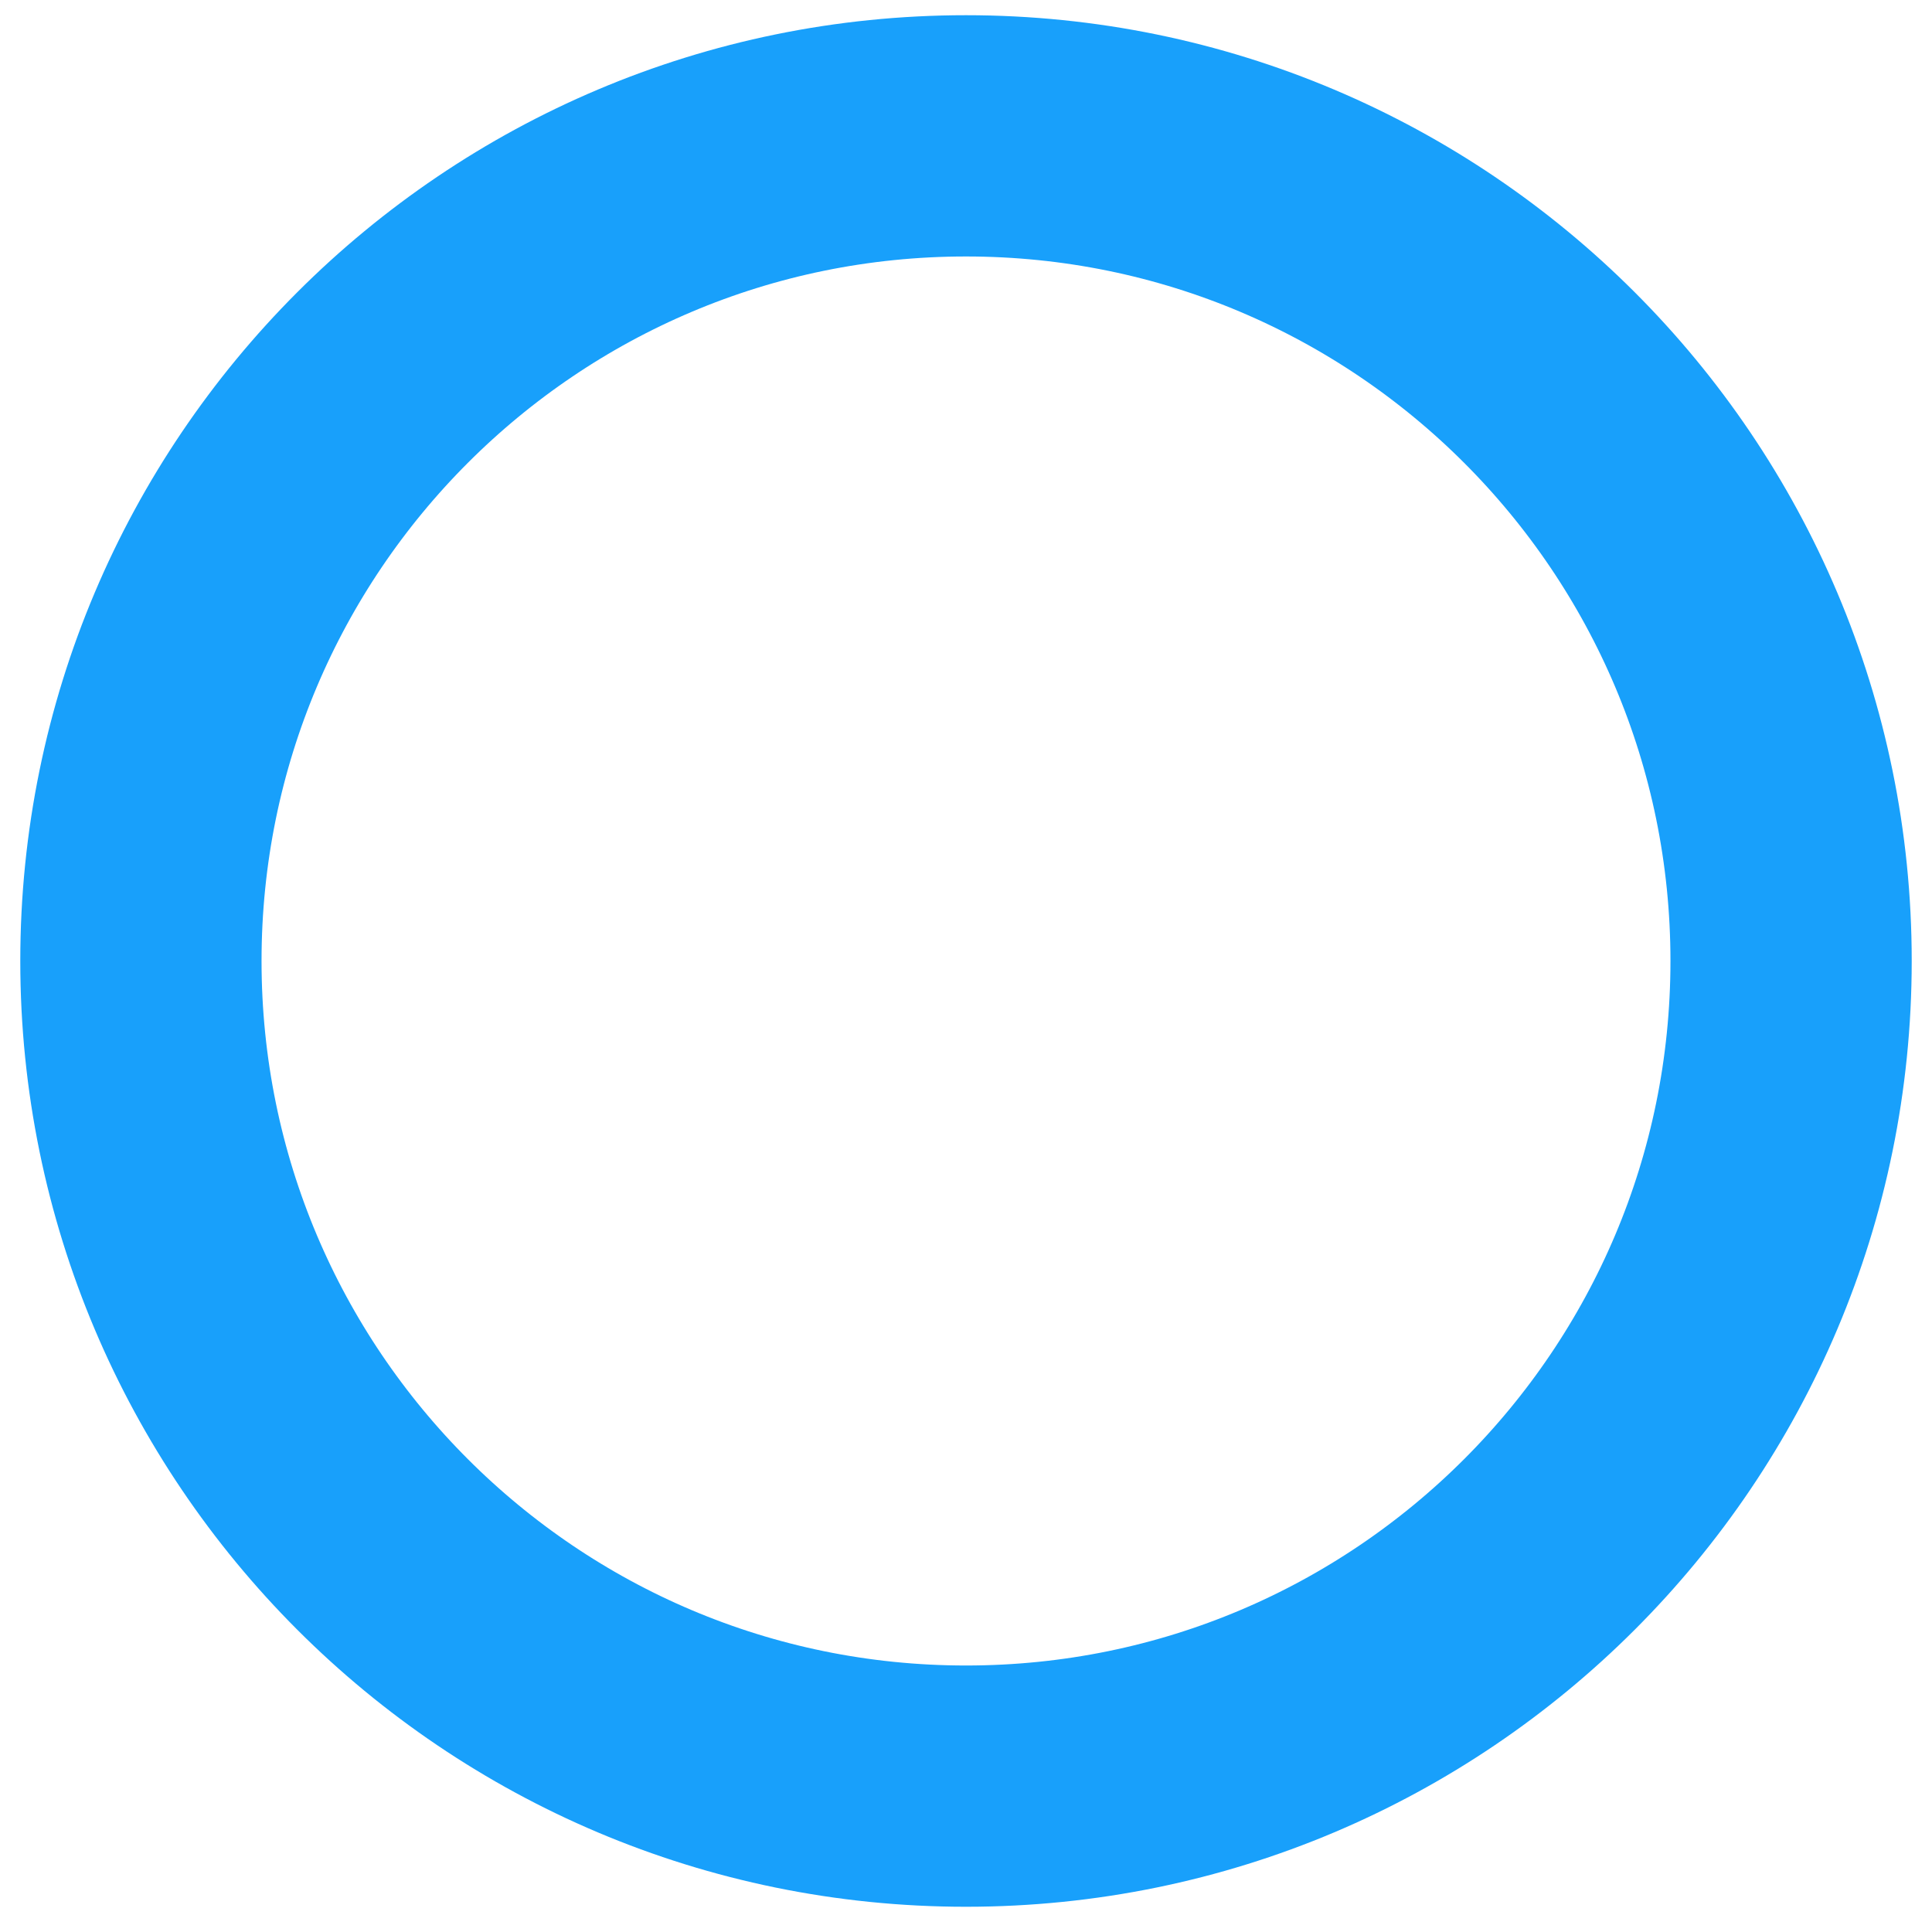 <svg width="16" height="16" viewBox="0 0 16 16" fill="none" xmlns="http://www.w3.org/2000/svg">
<path d="M8 14.792C11.774 14.792 14.833 11.732 14.833 7.958C14.833 4.185 11.774 1.125 8 1.125C4.226 1.125 1.167 4.185 1.167 7.958C1.167 11.732 4.226 14.792 8 14.792Z" stroke="#18A0FB" stroke-width="1.998" stroke-linecap="round" stroke-linejoin="round"/>
</svg>
